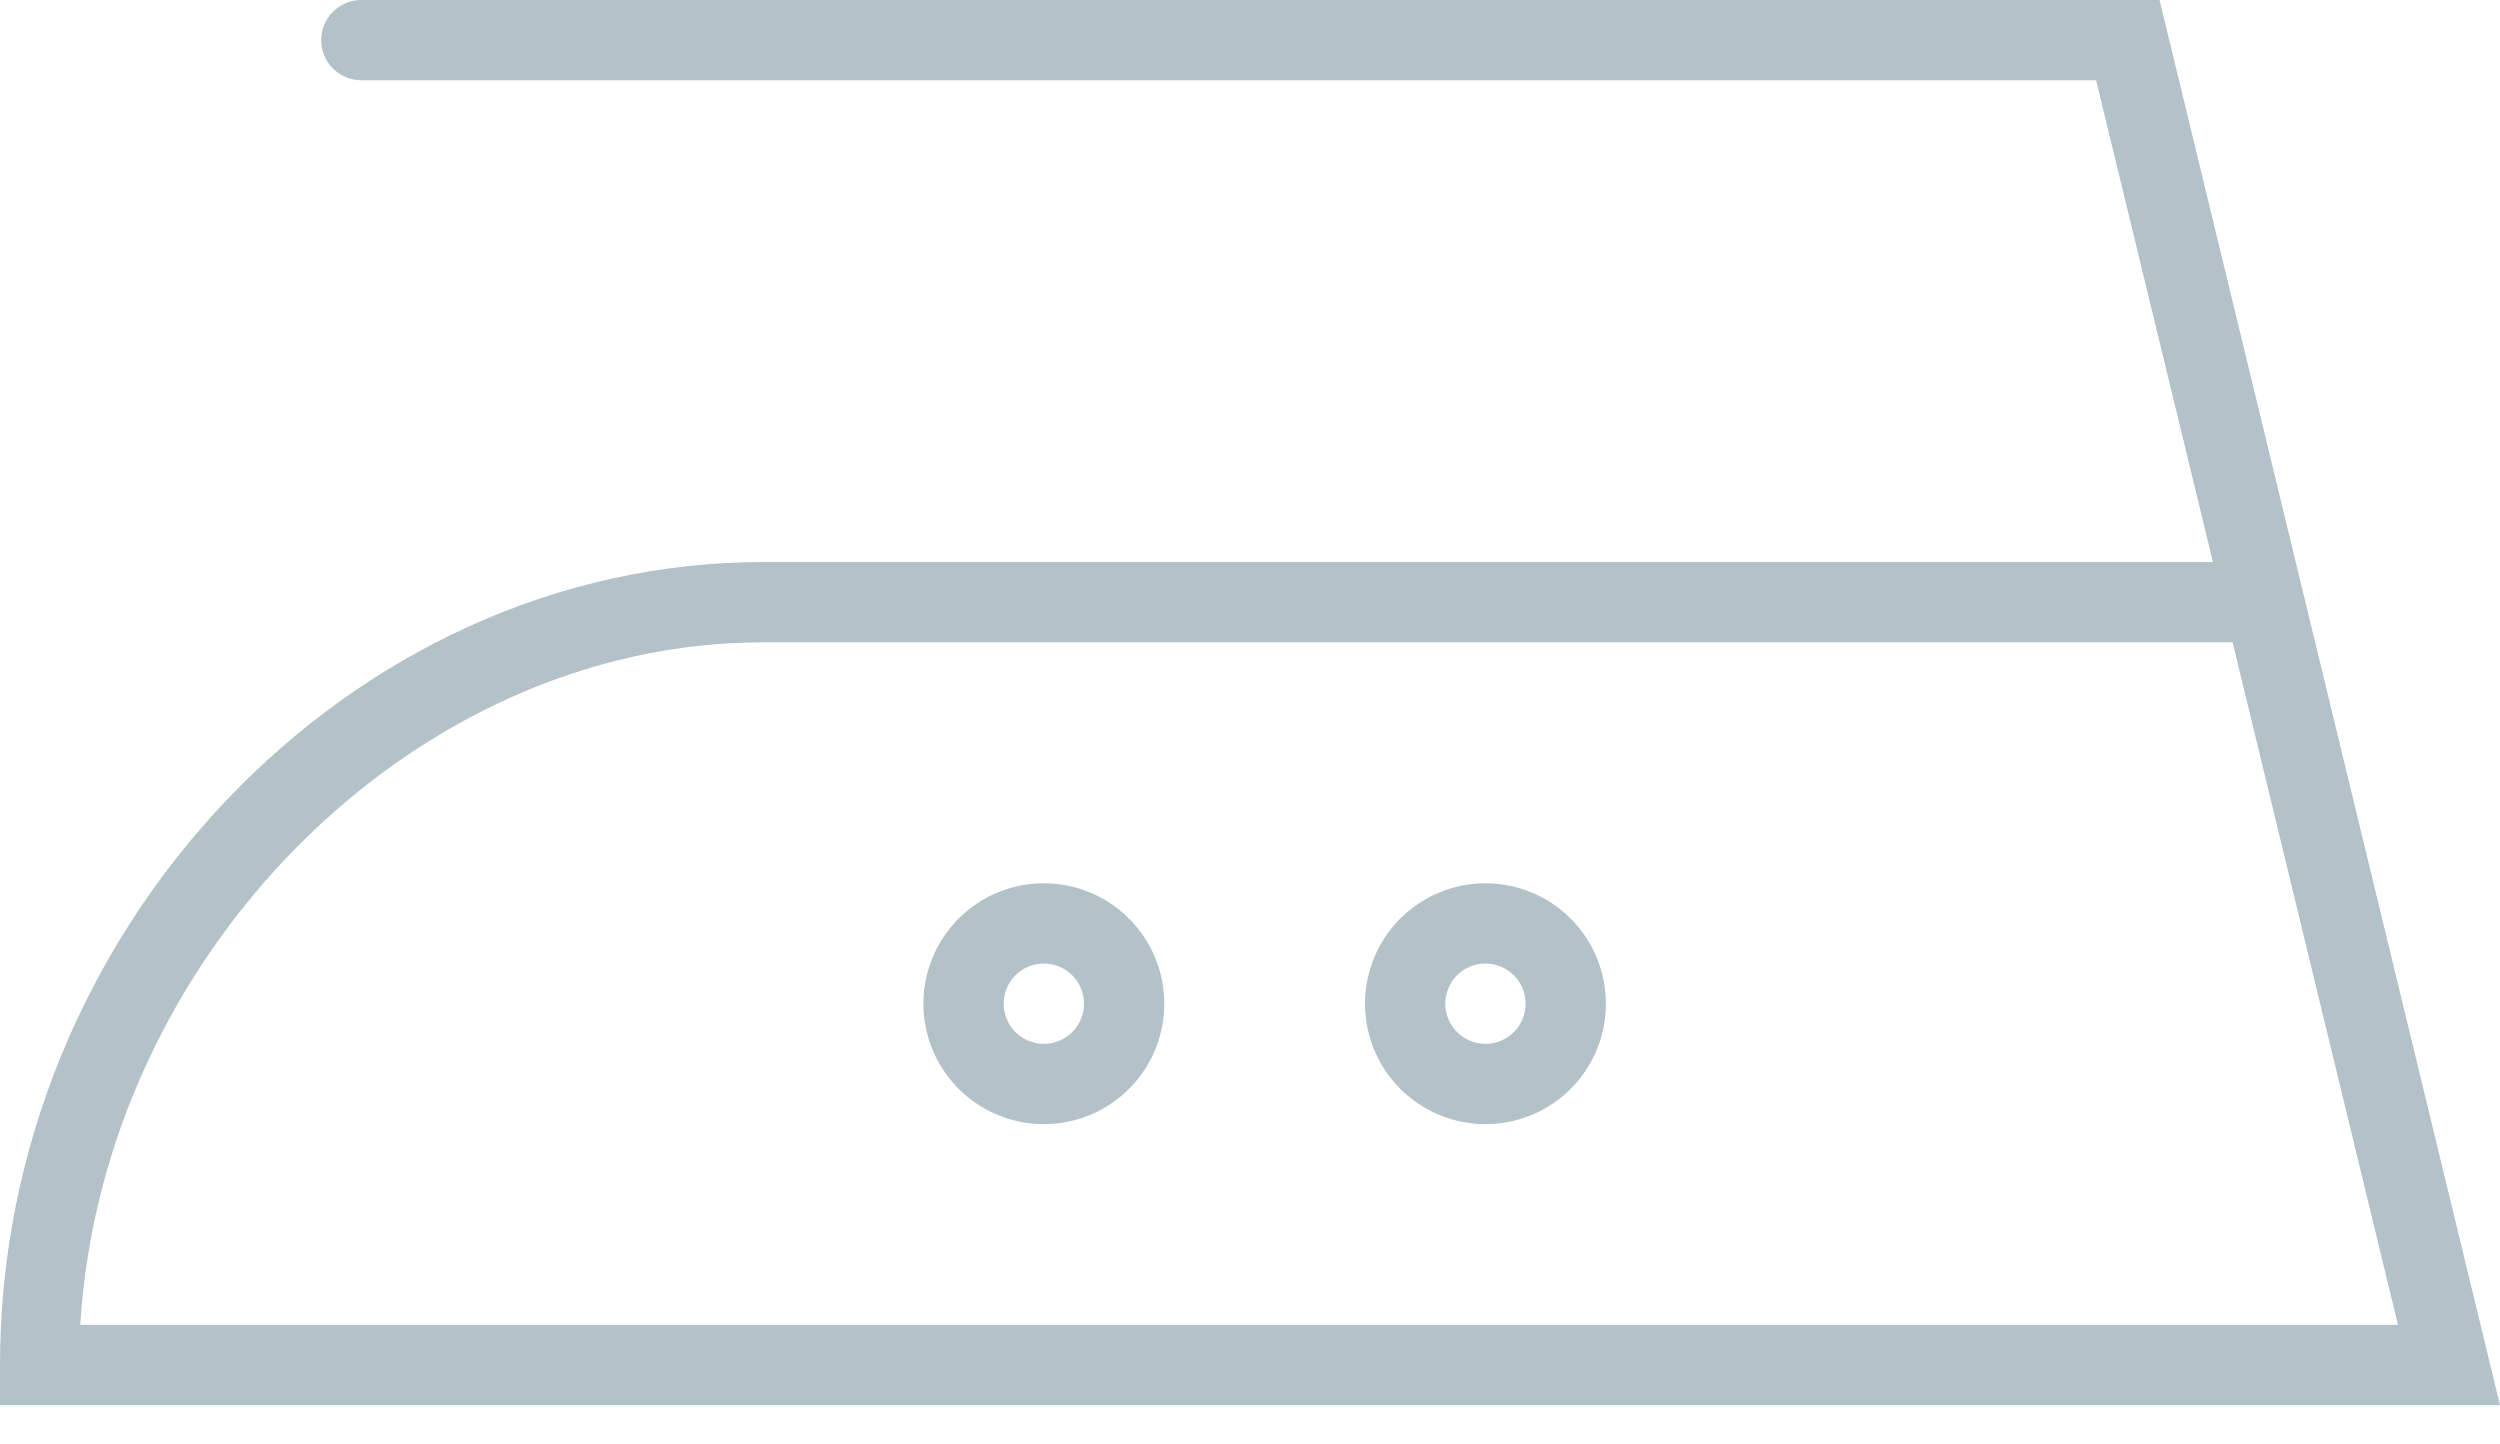 <svg width="45" height="26" viewBox="0 0 45 26" fill="none" xmlns="http://www.w3.org/2000/svg">
<path d="M38.872 0H6.504C6.312 0 6.128 0.076 5.993 0.212C5.857 0.347 5.781 0.531 5.781 0.723C5.781 0.914 5.857 1.098 5.993 1.234C6.128 1.369 6.312 1.445 6.504 1.445H37.73L39.833 10.117H13.73C6.287 10.117 0 16.737 0 24.57V25.293H45L38.872 0ZM13.73 11.562H40.187L43.164 23.848H1.445C1.85 17.221 7.414 11.562 13.73 11.562Z" fill="#B3C1C9"/>
<path d="M18.789 15.899C18.36 15.899 17.941 16.026 17.585 16.264C17.228 16.502 16.95 16.841 16.786 17.237C16.622 17.633 16.579 18.069 16.663 18.489C16.747 18.91 16.953 19.296 17.256 19.599C17.559 19.903 17.946 20.109 18.366 20.193C18.787 20.276 19.223 20.234 19.619 20.07C20.015 19.905 20.354 19.628 20.592 19.271C20.83 18.915 20.957 18.495 20.957 18.067C20.957 17.492 20.729 16.94 20.322 16.534C19.916 16.127 19.364 15.899 18.789 15.899ZM18.789 18.789C18.646 18.789 18.506 18.747 18.388 18.667C18.269 18.588 18.176 18.475 18.122 18.343C18.067 18.211 18.052 18.066 18.08 17.926C18.108 17.785 18.177 17.657 18.278 17.555C18.379 17.454 18.508 17.386 18.648 17.358C18.788 17.33 18.934 17.344 19.066 17.399C19.198 17.454 19.311 17.546 19.39 17.665C19.469 17.784 19.512 17.924 19.512 18.067C19.512 18.258 19.436 18.442 19.3 18.578C19.165 18.713 18.981 18.789 18.789 18.789Z" fill="#B3C1C9"/>
<path d="M26.738 15.899C26.31 15.899 25.89 16.026 25.534 16.264C25.177 16.502 24.899 16.841 24.735 17.237C24.571 17.633 24.528 18.069 24.612 18.489C24.696 18.91 24.902 19.296 25.205 19.599C25.509 19.903 25.895 20.109 26.315 20.193C26.736 20.276 27.172 20.234 27.568 20.07C27.964 19.905 28.303 19.628 28.541 19.271C28.779 18.915 28.906 18.495 28.906 18.067C28.906 17.492 28.678 16.94 28.271 16.534C27.865 16.127 27.313 15.899 26.738 15.899ZM26.738 18.789C26.596 18.789 26.456 18.747 26.337 18.667C26.218 18.588 26.125 18.475 26.071 18.343C26.016 18.211 26.002 18.066 26.03 17.926C26.058 17.785 26.126 17.657 26.227 17.555C26.328 17.454 26.457 17.386 26.597 17.358C26.738 17.33 26.883 17.344 27.015 17.399C27.147 17.454 27.26 17.546 27.339 17.665C27.419 17.784 27.461 17.924 27.461 18.067C27.461 18.258 27.385 18.442 27.249 18.578C27.114 18.713 26.93 18.789 26.738 18.789Z" fill="#B3C1C9"/>
</svg>
